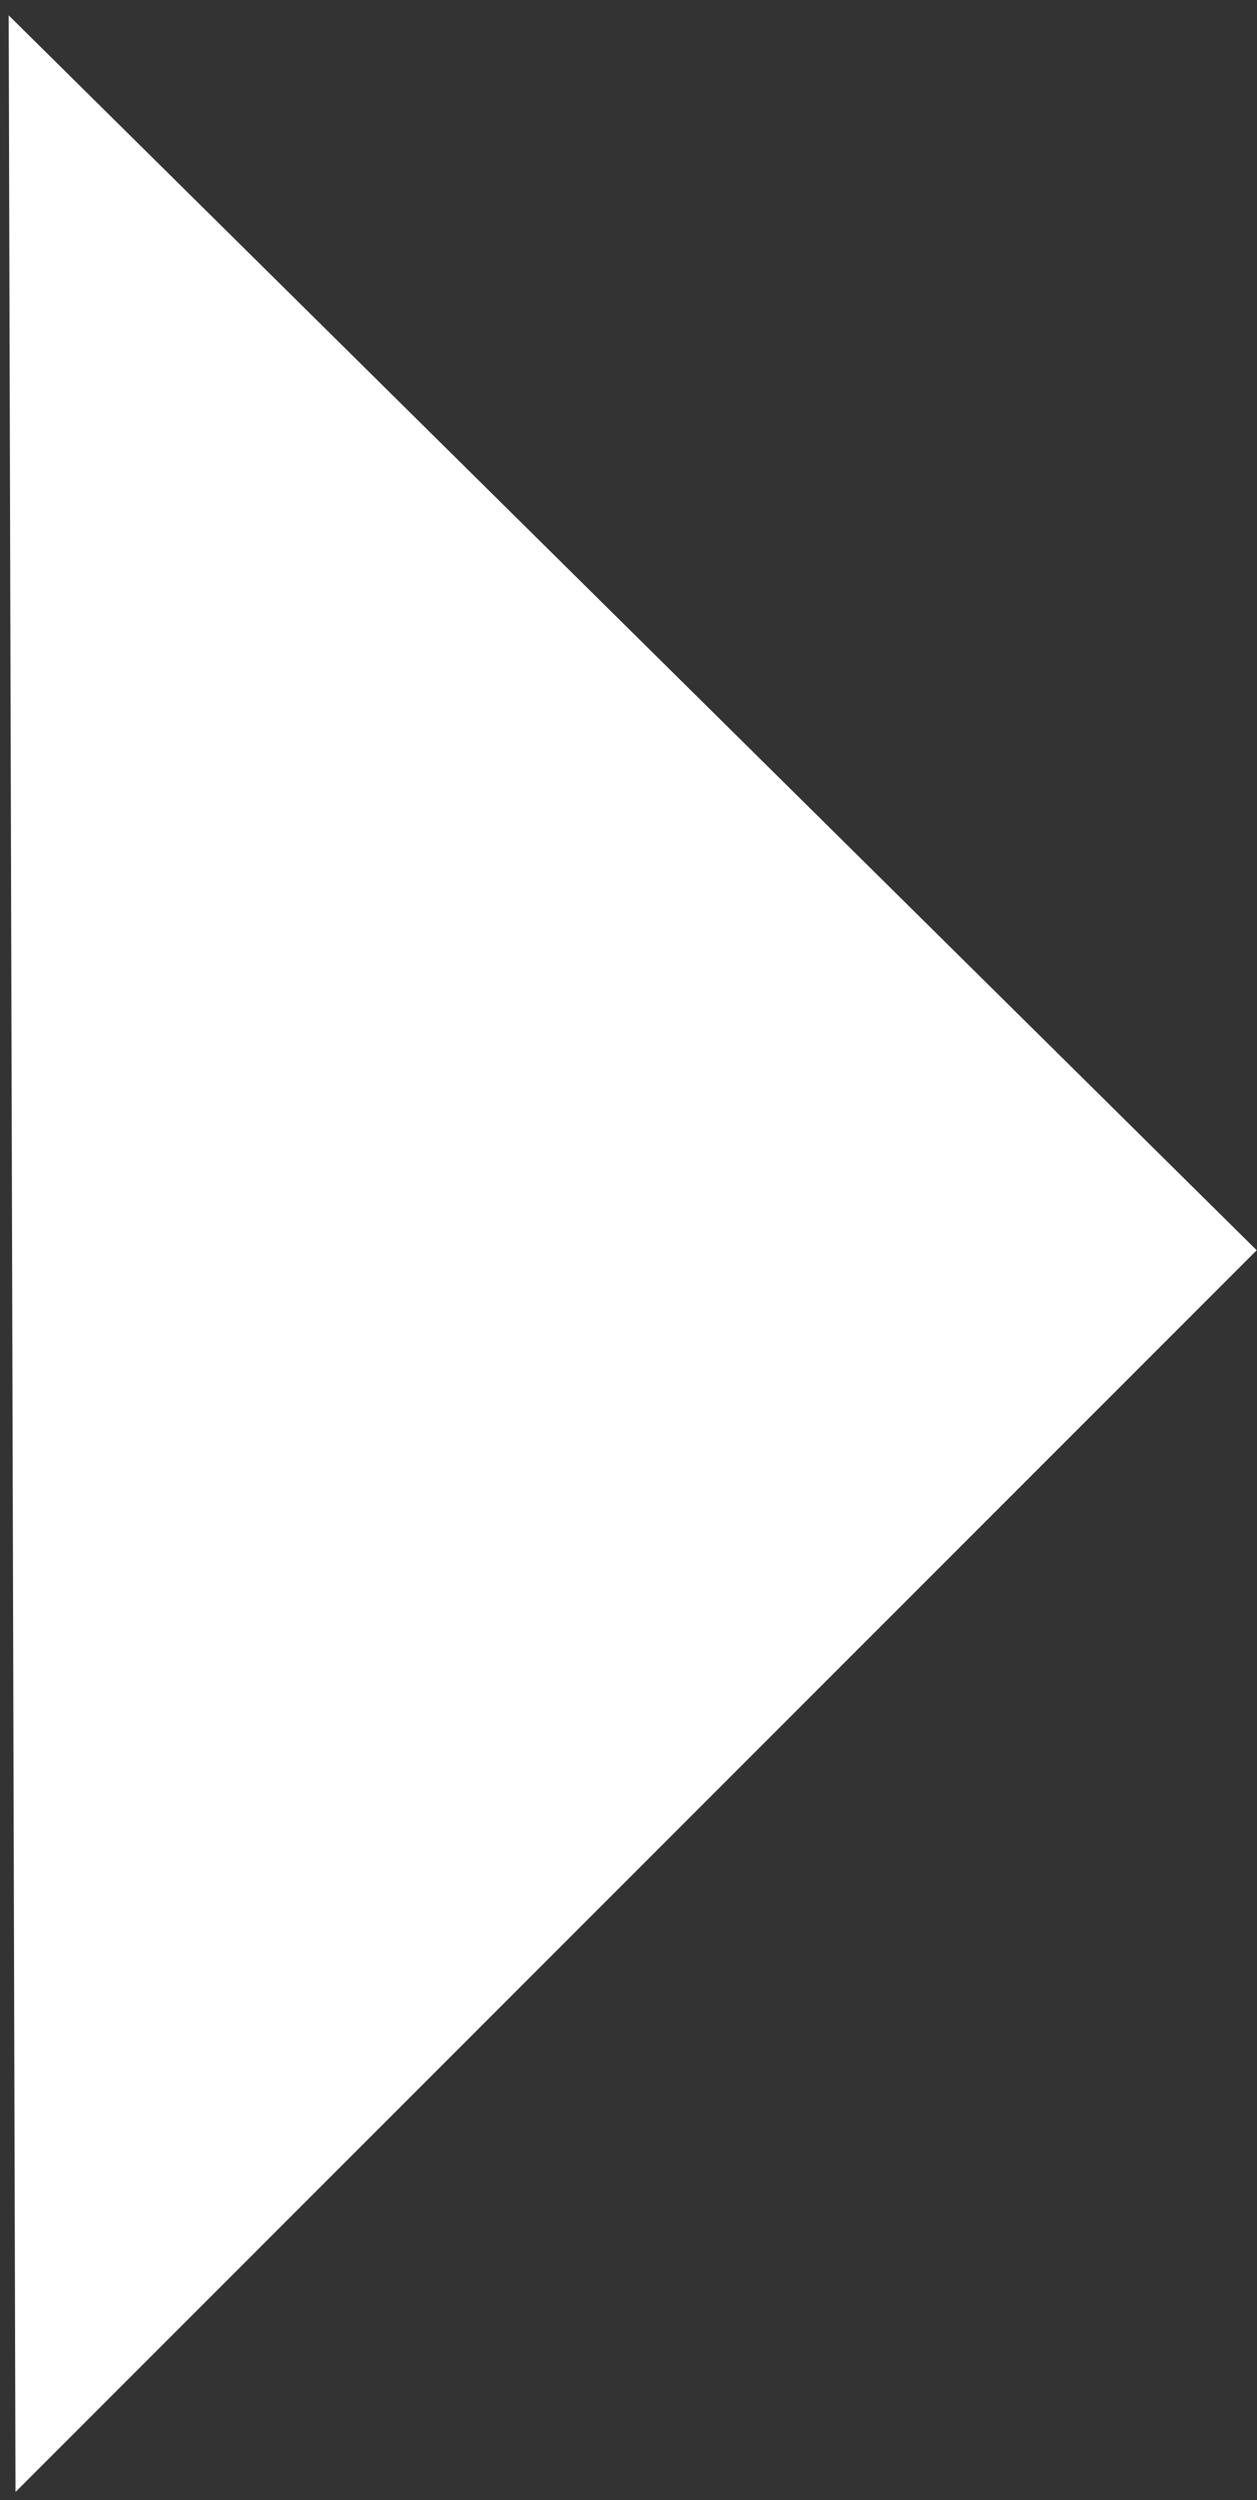 <svg id="Layer_1" data-name="Layer 1" xmlns="http://www.w3.org/2000/svg" viewBox="0 0 81.03 161.1"><rect x="0" y="0" width="81.03" height="161.1" fill="#333333" stroke="none"/><defs><style>.cls-1{fill:#fff;}</style></defs><title>arrow_right_white</title><polygon class="cls-1" points="81.01 80.56 1 160.57 0.56 0.99 81.01 80.56"/></svg>